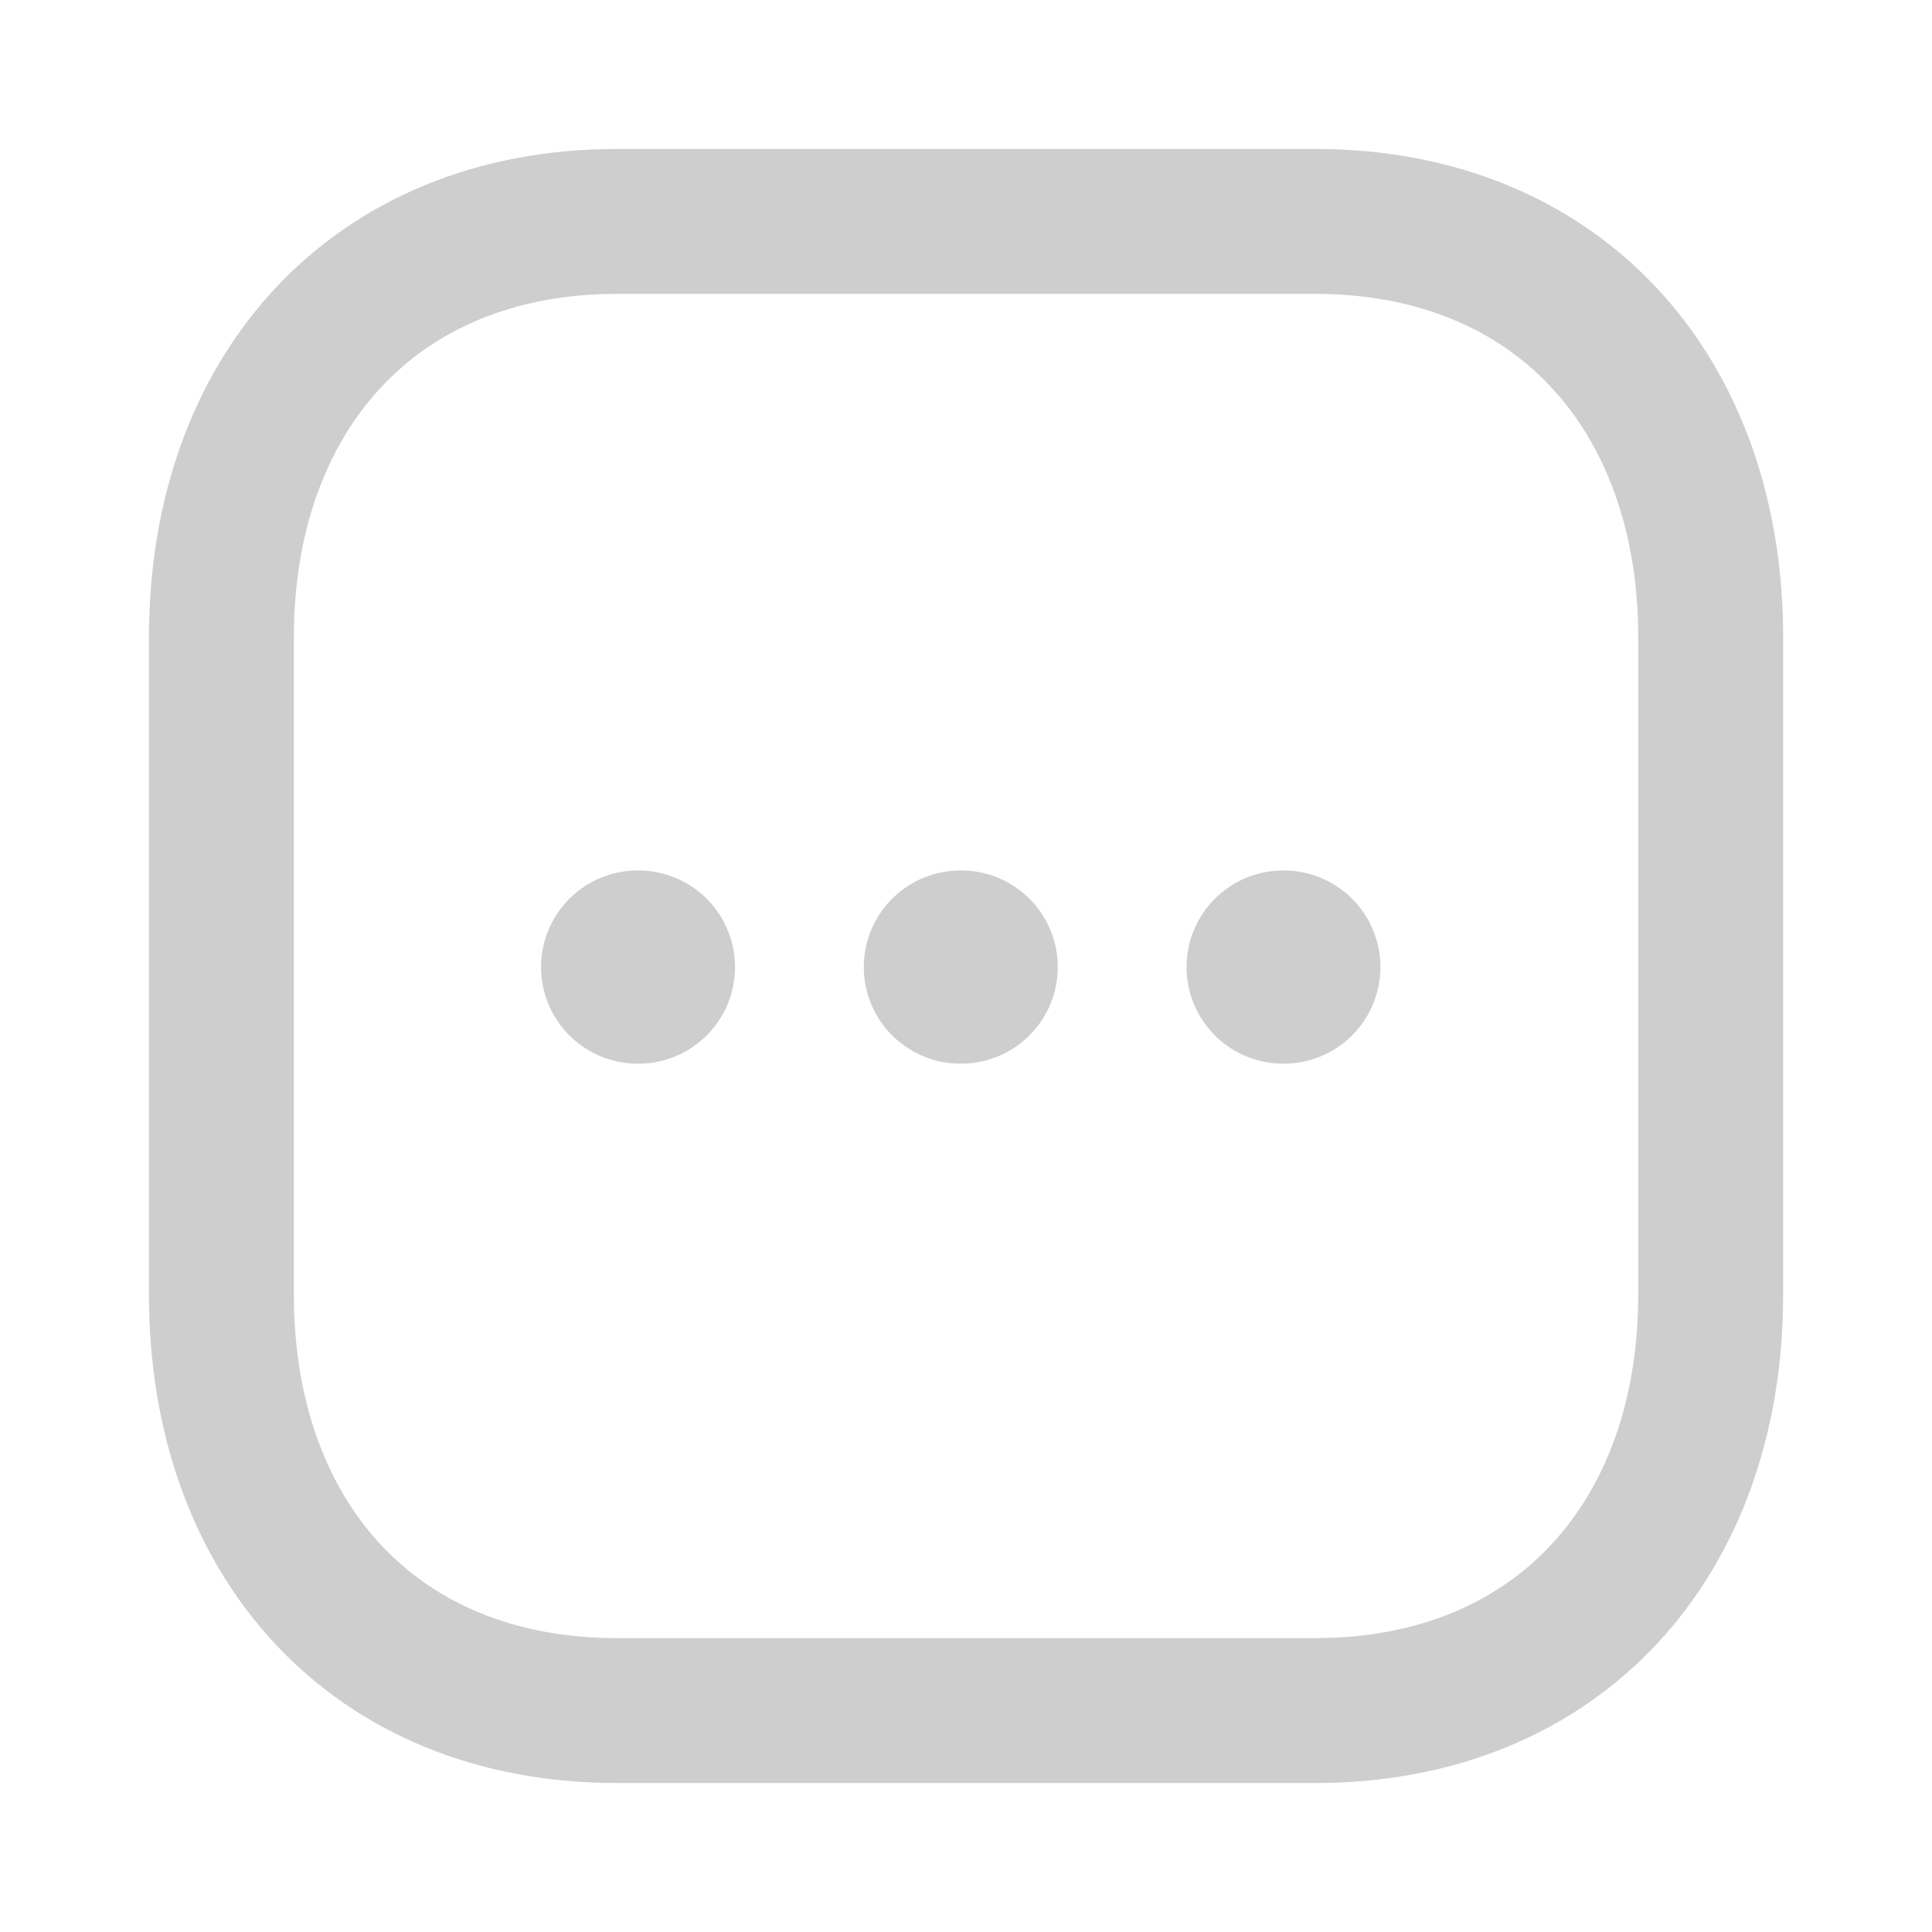 <svg width="20" height="20" viewBox="0 0 20 20" fill="none" xmlns="http://www.w3.org/2000/svg">
    <path fill-rule="evenodd" clip-rule="evenodd"
        d="M13.612 2.292H6.388C3.87 2.292 2.292 4.074 2.292 6.597V13.403C2.292 15.926 3.862 17.708 6.388 17.708H13.611C16.137 17.708 17.709 15.926 17.709 13.403V6.597C17.709 4.074 16.137 2.292 13.612 2.292Z"
        stroke="#CECECE" stroke-width="1.5" stroke-linecap="round" stroke-linejoin="round" />
    <path d="M13.283 10.011H13.29" stroke="#CECECE" stroke-width="2" stroke-linecap="round"
        stroke-linejoin="round" />
    <path d="M9.942 10.011H9.95" stroke="#CECECE" stroke-width="2" stroke-linecap="round"
        stroke-linejoin="round" />
    <path d="M6.601 10.011H6.609" stroke="#CECECE" stroke-width="2" stroke-linecap="round"
        stroke-linejoin="round" />
</svg>
    